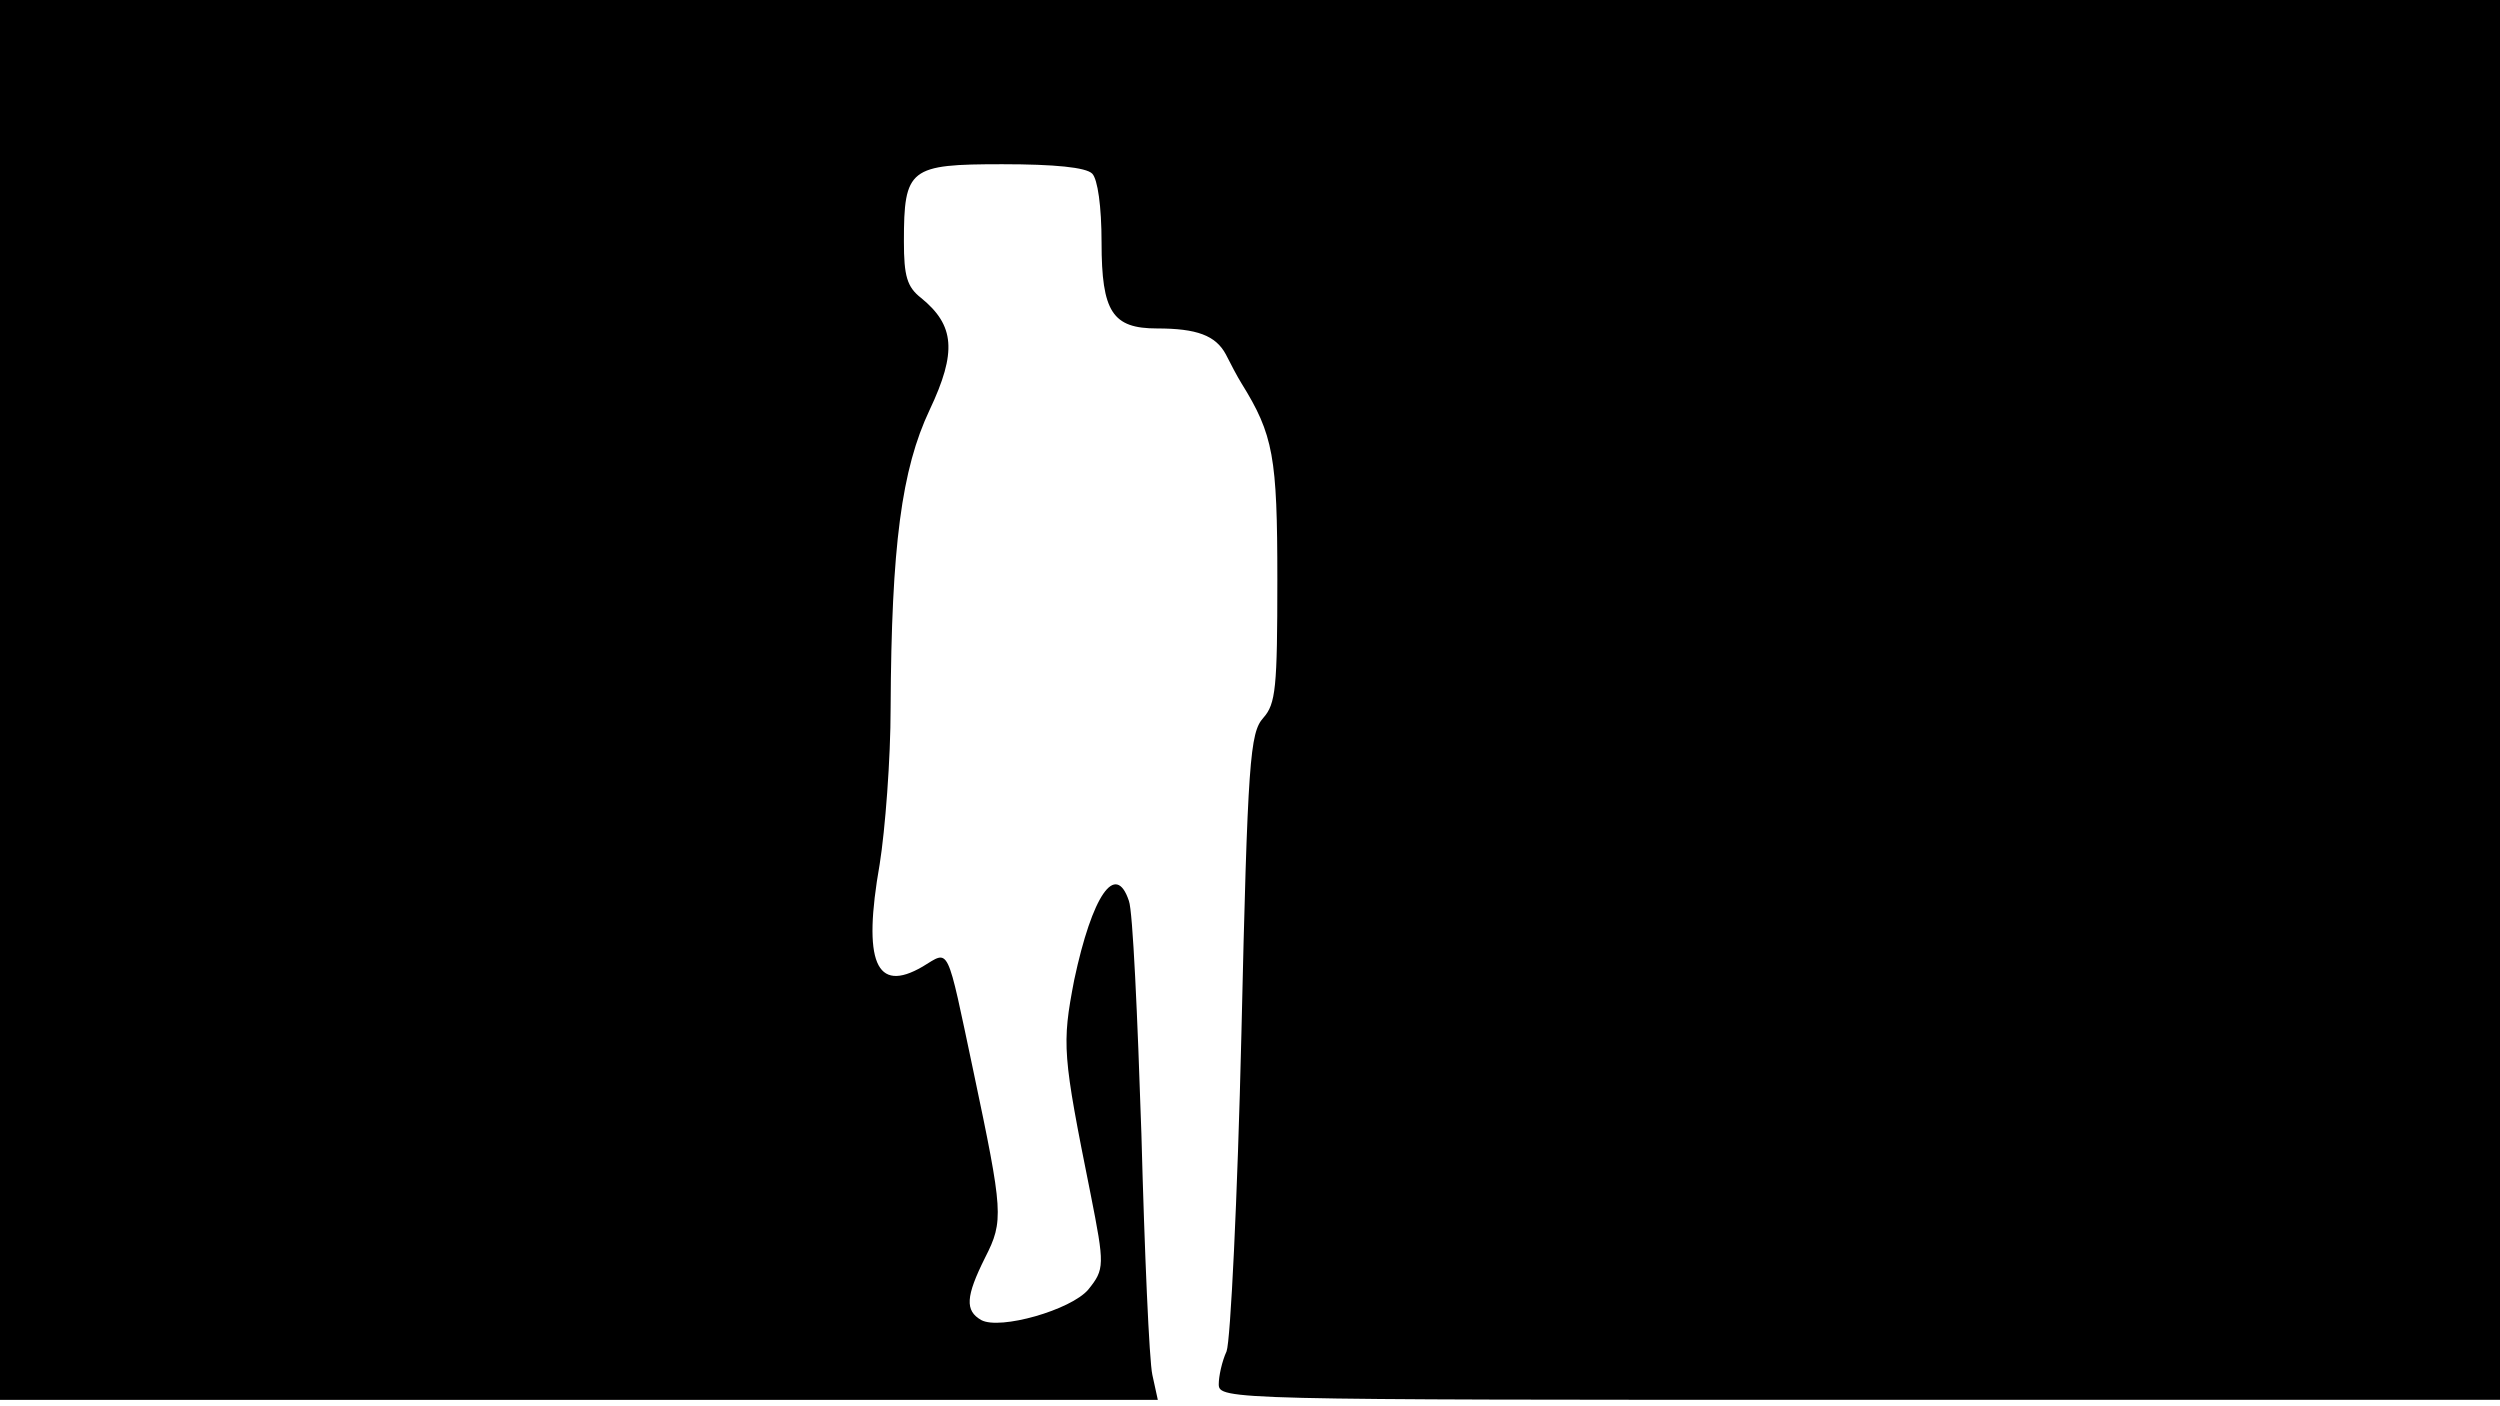 <svg version="1.0" xmlns="http://www.w3.org/2000/svg"
 width="668px" style="transform:scale(1,1.001);" height="375.75px" viewBox="0 0 320 180"
 preserveAspectRatio="xMidYMid meet">
<g transform="translate(0,180) scale(0.1,-0.1)"
fill="#000000" stroke="none">
<path d="M0 905 l0 -895 741 0 741 0 -7 32 c-4 18 -10 157 -14 308 -5 151 -11 285 -16
298 -17 51 -47 7 -70 -101 -16 -83 -15 -95 21 -274 18 -91 18 -96 -3 -122 -22
-26 -113 -52 -137 -39 -21 12 -20 30 5 80 24 47 23 58 -15 238 -35 165 -30
155 -65 134 -60 -35 -77 6 -55 131 7 44 14 134 14 200 1 207 14 305 50 381 35
74 32 108 -11 143 -18 14 -22 28 -22 72 0 94 7 99 126 99 67 0 107 -4 115 -12
7 -7 12 -42 12 -88 0 -89 14 -110 71 -110 51 0 75 -9 88 -33 6 -12 15 -29 20
-37 41 -66 46 -94 46 -251 0 -139 -2 -159 -18 -177 -17 -19 -20 -53 -28 -404
-5 -211 -14 -393 -19 -406 -6 -13 -10 -32 -10 -42 0 -20 13 -20 820 -20 l820
0 0 895 0 895 -1600 0 -1600 0 0 -895z"/>
</g>
</svg>
